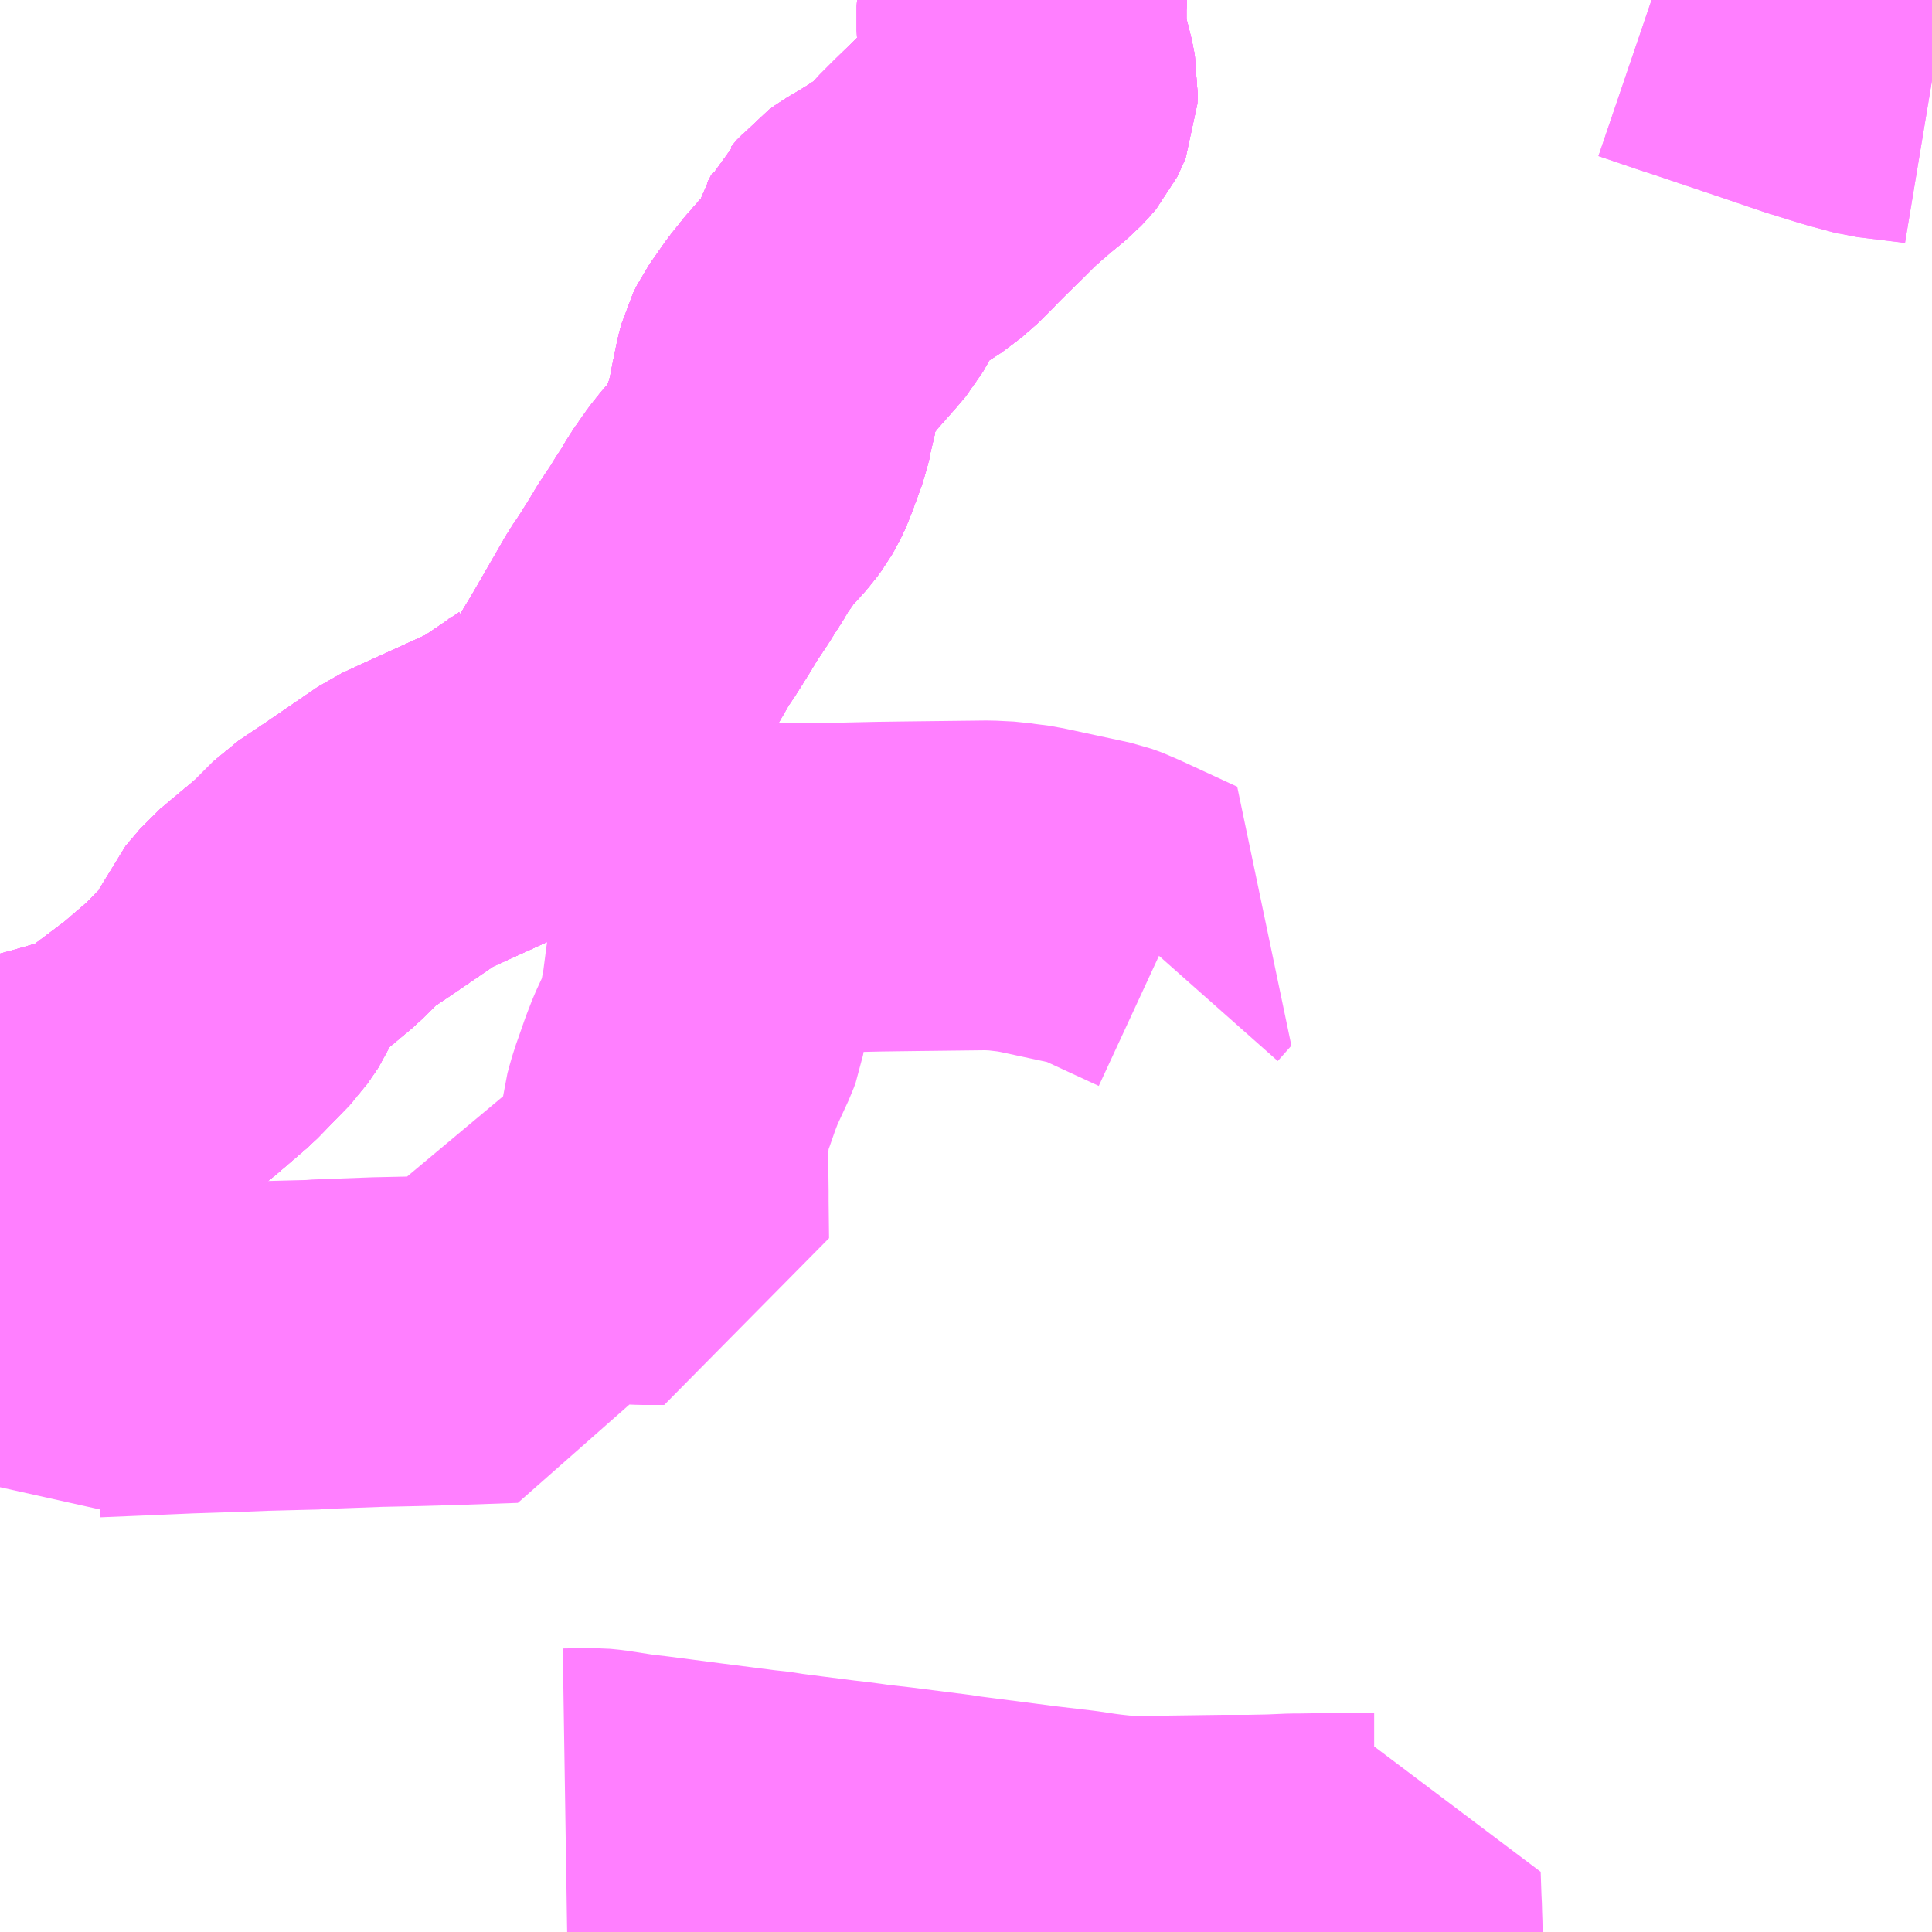 <?xml version="1.0" encoding="UTF-8"?>
<svg  xmlns="http://www.w3.org/2000/svg" xmlns:xlink="http://www.w3.org/1999/xlink" xmlns:go="http://purl.org/svgmap/profile" property="N07_001,N07_002,N07_003,N07_004,N07_005,N07_006,N07_007" viewBox="13741.699 -3480.469 4.395 4.395" go:dataArea="13741.69921875 -3480.46875 4.39453125 4.39453125" >
<globalCoordinateSystem srsName="http://purl.org/crs/84" transform="matrix(100.0,0.0,0.0,-100.0,0.0,0.0)" />
<defs>
 <g id="p0" >
  <circle cx="0.0" cy="0.0" r="3" stroke="green" stroke-width="0.75" vector-effect="non-scaling-stroke" />
 </g>
</defs>
<g fill="none" fill-rule="evenodd" stroke="#FF00FF" stroke-width="0.75" opacity="0.5" vector-effect="non-scaling-stroke" stroke-linejoin="bevel" >
<path content="1,豊鉄バス（株）,牛川金田線,32.5,28.0,28.0," xlink:title="1" d="M13741.699,-3477.735L13741.707,-3477.74L13741.721,-3477.7L13741.728,-3477.679L13741.741,-3477.643L13741.756,-3477.597L13741.773,-3477.55L13741.79,-3477.501L13741.794,-3477.488L13741.796,-3477.482L13741.8,-3477.475L13741.804,-3477.47L13741.815,-3477.462L13741.862,-3477.427L13741.888,-3477.405L13741.907,-3477.391L13741.912,-3477.392L13742.008,-3477.396L13742.101,-3477.4L13742.124,-3477.401L13742.186,-3477.403L13742.246,-3477.405L13742.297,-3477.407L13742.374,-3477.409L13742.415,-3477.41L13742.423,-3477.411L13742.558,-3477.416L13742.65,-3477.418L13742.686,-3477.419L13742.715,-3477.42L13742.721,-3477.42L13742.864,-3477.425L13742.87,-3477.462L13742.874,-3477.482L13742.878,-3477.508L13742.882,-3477.532L13742.885,-3477.552L13742.887,-3477.557L13742.89,-3477.588L13742.891,-3477.595L13742.893,-3477.61L13742.9,-3477.656L13743.011,-3477.653L13743.058,-3477.652L13743.097,-3477.65L13743.113,-3477.65L13743.16,-3477.648L13743.21,-3477.648L13743.209,-3477.734L13743.209,-3477.758L13743.208,-3477.834L13743.209,-3477.873L13743.214,-3477.925L13743.218,-3477.939L13743.221,-3477.951L13743.23,-3477.979L13743.232,-3477.984L13743.247,-3478.027L13743.259,-3478.058L13743.289,-3478.123L13743.293,-3478.134L13743.299,-3478.168L13743.306,-3478.206L13743.307,-3478.214L13743.314,-3478.268L13743.317,-3478.286L13743.319,-3478.295L13743.32,-3478.308L13743.329,-3478.365L13743.338,-3478.432L13743.34,-3478.441L13743.342,-3478.448L13743.51,-3478.45L13743.609,-3478.45L13743.7,-3478.452L13743.775,-3478.453L13743.947,-3478.455L13743.987,-3478.453L13744.006,-3478.45L13744.019,-3478.449L13744.047,-3478.444L13744.191,-3478.413L13744.216,-3478.404L13744.222,-3478.401L13744.356,-3478.339L13744.325,-3478.304"/>
<path content="1,豊鉄バス（株）,豊橋和田辻線_01_on,8.0,0.0,0.0," xlink:title="1" d="M13744.024,-3480.469L13744.024,-3480.464L13744.023,-3480.455L13744.023,-3480.4L13744.025,-3480.374L13744.033,-3480.343L13744.034,-3480.336L13744.039,-3480.316L13744.042,-3480.306L13744.049,-3480.271L13744.048,-3480.25L13744.044,-3480.24L13744.041,-3480.234L13744.036,-3480.228L13744.021,-3480.212L13743.981,-3480.179L13743.951,-3480.153L13743.931,-3480.135L13743.902,-3480.106L13743.898,-3480.102L13743.862,-3480.067L13743.848,-3480.053L13743.829,-3480.034L13743.815,-3480.018L13743.775,-3479.983L13743.764,-3479.976L13743.735,-3479.957L13743.702,-3479.937L13743.68,-3479.924L13743.666,-3479.914L13743.653,-3479.898L13743.646,-3479.891L13743.643,-3479.885L13743.637,-3479.875L13743.635,-3479.868L13743.621,-3479.83L13743.609,-3479.809L13743.593,-3479.79L13743.556,-3479.748L13743.551,-3479.743L13743.519,-3479.703L13743.514,-3479.696L13743.484,-3479.653L13743.475,-3479.635L13743.47,-3479.616L13743.465,-3479.592L13743.456,-3479.547L13743.454,-3479.533L13743.452,-3479.527L13743.445,-3479.5L13743.437,-3479.474L13743.425,-3479.446L13743.424,-3479.44L13743.42,-3479.428L13743.41,-3479.407L13743.402,-3479.393L13743.391,-3479.378L13743.377,-3479.362L13743.359,-3479.343L13743.343,-3479.323L13743.334,-3479.311L13743.33,-3479.305L13743.311,-3479.278L13743.293,-3479.247L13743.286,-3479.237L13743.277,-3479.223L13743.27,-3479.211L13743.24,-3479.166L13743.222,-3479.136L13743.195,-3479.093L13743.187,-3479.081L13743.176,-3479.065L13743.161,-3479.039L13743.094,-3478.923L13743.057,-3478.862L13743.05,-3478.851L13743.041,-3478.836L13743.025,-3478.811L13743.014,-3478.794L13743.006,-3478.786L13742.98,-3478.791L13742.954,-3478.766L13742.873,-3478.711L13742.842,-3478.692L13742.675,-3478.616L13742.634,-3478.597L13742.52,-3478.519L13742.45,-3478.472L13742.396,-3478.418L13742.304,-3478.341L13742.271,-3478.302L13742.25,-3478.252L13742.226,-3478.217L13742.153,-3478.142L13742.082,-3478.081L13742.001,-3478.02L13741.963,-3477.992L13741.924,-3477.974L13741.853,-3477.953L13741.744,-3477.923L13741.699,-3477.913"/>
<path content="1,豊鉄バス（株）,豊橋和田辻線_02_on,8.0,17.0,17.0," xlink:title="1" d="M13744.024,-3480.469L13744.024,-3480.464L13744.023,-3480.455L13744.023,-3480.4L13744.025,-3480.374L13744.033,-3480.343L13744.034,-3480.336L13744.039,-3480.316L13744.042,-3480.306L13744.049,-3480.271L13744.048,-3480.25L13744.044,-3480.24L13744.041,-3480.234L13744.036,-3480.228L13744.021,-3480.212L13743.981,-3480.179L13743.951,-3480.153L13743.931,-3480.135L13743.902,-3480.106L13743.898,-3480.102L13743.862,-3480.067L13743.848,-3480.053L13743.829,-3480.034L13743.815,-3480.018L13743.775,-3479.983L13743.764,-3479.976L13743.735,-3479.957L13743.702,-3479.937L13743.68,-3479.924L13743.666,-3479.914L13743.653,-3479.898L13743.646,-3479.891L13743.643,-3479.885L13743.637,-3479.875L13743.635,-3479.868L13743.621,-3479.83L13743.609,-3479.809L13743.593,-3479.79L13743.556,-3479.748L13743.551,-3479.743L13743.519,-3479.703L13743.514,-3479.696L13743.484,-3479.653L13743.475,-3479.635L13743.47,-3479.616L13743.465,-3479.592L13743.456,-3479.547L13743.454,-3479.533L13743.452,-3479.527L13743.445,-3479.5L13743.437,-3479.474L13743.425,-3479.446L13743.424,-3479.44L13743.42,-3479.428L13743.41,-3479.407L13743.402,-3479.393L13743.391,-3479.378L13743.377,-3479.362L13743.359,-3479.343L13743.343,-3479.323L13743.334,-3479.311L13743.33,-3479.305L13743.311,-3479.278L13743.293,-3479.247L13743.286,-3479.237L13743.277,-3479.223L13743.27,-3479.211L13743.24,-3479.166L13743.222,-3479.136L13743.195,-3479.093L13743.187,-3479.081L13743.176,-3479.065L13743.161,-3479.039L13743.094,-3478.923L13743.057,-3478.862L13743.05,-3478.851L13743.041,-3478.836L13743.025,-3478.811L13743.014,-3478.794L13743.006,-3478.786L13742.98,-3478.791L13742.954,-3478.766L13742.873,-3478.711L13742.842,-3478.692L13742.675,-3478.616L13742.634,-3478.597L13742.52,-3478.519L13742.45,-3478.472L13742.396,-3478.418L13742.304,-3478.341L13742.271,-3478.302L13742.25,-3478.252L13742.226,-3478.217L13742.153,-3478.142L13742.082,-3478.081L13742.001,-3478.02L13741.963,-3477.992L13741.924,-3477.974L13741.853,-3477.953L13741.744,-3477.923L13741.699,-3477.913"/>
<path content="1,豊鉄バス（株）,豊橋和田辻線_03_on,5.5,5.0,5.0," xlink:title="1" d="M13746.094,-3480.286L13746.076,-3480.289L13745.969,-3480.302L13745.947,-3480.308L13745.917,-3480.316L13745.89,-3480.324L13745.858,-3480.334L13745.829,-3480.343L13745.738,-3480.374L13745.572,-3480.43L13745.553,-3480.436L13745.456,-3480.469L13745.455,-3480.469M13744.024,-3480.469L13744.024,-3480.464L13744.023,-3480.455L13744.023,-3480.4L13744.025,-3480.374L13744.033,-3480.343L13744.034,-3480.336L13744.039,-3480.316L13744.042,-3480.306L13744.049,-3480.271L13744.048,-3480.25L13744.044,-3480.24L13744.041,-3480.234L13744.036,-3480.228L13744.021,-3480.212L13743.981,-3480.179L13743.951,-3480.153L13743.931,-3480.135L13743.902,-3480.106L13743.898,-3480.102L13743.862,-3480.067L13743.848,-3480.053L13743.829,-3480.034L13743.815,-3480.018L13743.775,-3479.983L13743.764,-3479.976L13743.735,-3479.957L13743.702,-3479.937L13743.68,-3479.924L13743.666,-3479.914L13743.653,-3479.898L13743.646,-3479.891L13743.643,-3479.885L13743.637,-3479.875L13743.635,-3479.868L13743.621,-3479.83L13743.609,-3479.809L13743.593,-3479.79L13743.556,-3479.748L13743.551,-3479.743L13743.519,-3479.703L13743.514,-3479.696L13743.484,-3479.653L13743.475,-3479.635L13743.47,-3479.616L13743.465,-3479.592L13743.456,-3479.547L13743.454,-3479.533L13743.452,-3479.527L13743.445,-3479.5L13743.437,-3479.474L13743.425,-3479.446L13743.424,-3479.44L13743.42,-3479.428L13743.41,-3479.407L13743.402,-3479.393L13743.391,-3479.378L13743.377,-3479.362L13743.359,-3479.343L13743.343,-3479.323L13743.334,-3479.311L13743.33,-3479.305L13743.311,-3479.278L13743.293,-3479.247L13743.286,-3479.237L13743.277,-3479.223L13743.27,-3479.211L13743.24,-3479.166L13743.222,-3479.136L13743.195,-3479.093L13743.187,-3479.081L13743.176,-3479.065L13743.161,-3479.039L13743.094,-3478.923L13743.057,-3478.862L13743.05,-3478.851L13743.041,-3478.836L13743.025,-3478.811L13743.014,-3478.794L13743.006,-3478.786L13742.98,-3478.791L13742.954,-3478.766L13742.873,-3478.711L13742.842,-3478.692L13742.675,-3478.616L13742.634,-3478.597L13742.52,-3478.519L13742.45,-3478.472L13742.396,-3478.418L13742.304,-3478.341L13742.271,-3478.302L13742.25,-3478.252L13742.226,-3478.217L13742.153,-3478.142L13742.082,-3478.081L13742.001,-3478.02L13741.963,-3477.992L13741.924,-3477.974L13741.853,-3477.953L13741.744,-3477.923L13741.699,-3477.913"/>
<path content="1,豊鉄バス（株）,豊橋和田辻線_04_on,5.5,5.0,5.0," xlink:title="1" d="M13746.094,-3480.286L13746.076,-3480.289L13745.969,-3480.302L13745.947,-3480.308L13745.917,-3480.316L13745.89,-3480.324L13745.858,-3480.334L13745.829,-3480.343L13745.738,-3480.374L13745.572,-3480.43L13745.553,-3480.436L13745.456,-3480.469L13745.455,-3480.469M13744.024,-3480.469L13744.024,-3480.464L13744.023,-3480.455L13744.023,-3480.4L13744.025,-3480.374L13744.033,-3480.343L13744.034,-3480.336L13744.039,-3480.316L13744.042,-3480.306L13744.049,-3480.271L13744.048,-3480.25L13744.044,-3480.24L13744.041,-3480.234L13744.036,-3480.228L13744.021,-3480.212L13743.981,-3480.179L13743.951,-3480.153L13743.931,-3480.135L13743.902,-3480.106L13743.898,-3480.102L13743.862,-3480.067L13743.848,-3480.053L13743.829,-3480.034L13743.815,-3480.018L13743.775,-3479.983L13743.764,-3479.976L13743.735,-3479.957L13743.702,-3479.937L13743.68,-3479.924L13743.666,-3479.914L13743.653,-3479.898L13743.646,-3479.891L13743.643,-3479.885L13743.637,-3479.875L13743.635,-3479.868L13743.621,-3479.83L13743.609,-3479.809L13743.593,-3479.79L13743.556,-3479.748L13743.551,-3479.743L13743.519,-3479.703L13743.514,-3479.696L13743.484,-3479.653L13743.475,-3479.635L13743.47,-3479.616L13743.465,-3479.592L13743.456,-3479.547L13743.454,-3479.533L13743.452,-3479.527L13743.445,-3479.5L13743.437,-3479.474L13743.425,-3479.446L13743.424,-3479.44L13743.42,-3479.428L13743.41,-3479.407L13743.402,-3479.393L13743.391,-3479.378L13743.377,-3479.362L13743.359,-3479.343L13743.343,-3479.323L13743.334,-3479.311L13743.33,-3479.305L13743.311,-3479.278L13743.293,-3479.247L13743.286,-3479.237L13743.277,-3479.223L13743.27,-3479.211L13743.24,-3479.166L13743.222,-3479.136L13743.195,-3479.093L13743.187,-3479.081L13743.176,-3479.065L13743.161,-3479.039L13743.094,-3478.923L13743.057,-3478.862L13743.05,-3478.851L13743.041,-3478.836L13743.025,-3478.811L13743.014,-3478.794L13743.006,-3478.786L13742.98,-3478.791L13742.954,-3478.766L13742.873,-3478.711L13742.842,-3478.692L13742.675,-3478.616L13742.634,-3478.597L13742.52,-3478.519L13742.45,-3478.472L13742.396,-3478.418L13742.304,-3478.341L13742.271,-3478.302L13742.25,-3478.252L13742.226,-3478.217L13742.153,-3478.142L13742.082,-3478.081L13742.001,-3478.02L13741.963,-3477.992L13741.924,-3477.974L13741.853,-3477.953L13741.744,-3477.923L13741.699,-3477.913"/>
<path content="1,豊鉄バス（株）,豊橋和田辻線_05_on,5.0,4.5,4.5," xlink:title="1" d="M13744.024,-3480.469L13744.024,-3480.464L13744.023,-3480.455L13744.023,-3480.4L13744.025,-3480.374L13744.033,-3480.343L13744.034,-3480.336L13744.039,-3480.316L13744.042,-3480.306L13744.049,-3480.271L13744.048,-3480.25L13744.044,-3480.24L13744.041,-3480.234L13744.036,-3480.228L13744.021,-3480.212L13743.981,-3480.179L13743.951,-3480.153L13743.931,-3480.135L13743.902,-3480.106L13743.898,-3480.102L13743.862,-3480.067L13743.848,-3480.053L13743.829,-3480.034L13743.815,-3480.018L13743.775,-3479.983L13743.764,-3479.976L13743.735,-3479.957L13743.702,-3479.937L13743.68,-3479.924L13743.666,-3479.914L13743.653,-3479.898L13743.646,-3479.891L13743.643,-3479.885L13743.637,-3479.875L13743.635,-3479.868L13743.621,-3479.83L13743.609,-3479.809L13743.593,-3479.79L13743.556,-3479.748L13743.551,-3479.743L13743.519,-3479.703L13743.514,-3479.696L13743.484,-3479.653L13743.475,-3479.635L13743.47,-3479.616L13743.465,-3479.592L13743.456,-3479.547L13743.454,-3479.533L13743.452,-3479.527L13743.445,-3479.5L13743.437,-3479.474L13743.425,-3479.446L13743.424,-3479.44L13743.42,-3479.428L13743.41,-3479.407L13743.402,-3479.393L13743.391,-3479.378L13743.377,-3479.362L13743.359,-3479.343L13743.343,-3479.323L13743.334,-3479.311L13743.33,-3479.305L13743.311,-3479.278L13743.293,-3479.247L13743.286,-3479.237L13743.277,-3479.223L13743.27,-3479.211L13743.24,-3479.166L13743.222,-3479.136L13743.195,-3479.093L13743.187,-3479.081L13743.176,-3479.065L13743.161,-3479.039L13743.094,-3478.923L13743.057,-3478.862L13743.05,-3478.851L13743.041,-3478.836L13743.025,-3478.811L13743.014,-3478.794L13743.006,-3478.786L13742.98,-3478.791L13742.954,-3478.766L13742.873,-3478.711L13742.842,-3478.692L13742.675,-3478.616L13742.634,-3478.597L13742.52,-3478.519L13742.45,-3478.472L13742.396,-3478.418L13742.304,-3478.341L13742.271,-3478.302L13742.25,-3478.252L13742.226,-3478.217L13742.153,-3478.142L13742.082,-3478.081L13742.001,-3478.02L13741.963,-3477.992L13741.924,-3477.974L13741.853,-3477.953L13741.744,-3477.923L13741.699,-3477.913"/>
<path content="1,豊鉄バス（株）,豊橋和田辻線_06_on,5.0,4.5,4.5," xlink:title="1" d="M13744.024,-3480.469L13744.024,-3480.464L13744.023,-3480.455L13744.023,-3480.4L13744.025,-3480.374L13744.033,-3480.343L13744.034,-3480.336L13744.039,-3480.316L13744.042,-3480.306L13744.049,-3480.271L13744.048,-3480.25L13744.044,-3480.24L13744.041,-3480.234L13744.036,-3480.228L13744.021,-3480.212L13743.981,-3480.179L13743.951,-3480.153L13743.931,-3480.135L13743.902,-3480.106L13743.898,-3480.102L13743.862,-3480.067L13743.848,-3480.053L13743.829,-3480.034L13743.815,-3480.018L13743.775,-3479.983L13743.764,-3479.976L13743.735,-3479.957L13743.702,-3479.937L13743.68,-3479.924L13743.666,-3479.914L13743.653,-3479.898L13743.646,-3479.891L13743.643,-3479.885L13743.637,-3479.875L13743.635,-3479.868L13743.621,-3479.83L13743.609,-3479.809L13743.593,-3479.79L13743.556,-3479.748L13743.551,-3479.743L13743.519,-3479.703L13743.514,-3479.696L13743.484,-3479.653L13743.475,-3479.635L13743.47,-3479.616L13743.465,-3479.592L13743.456,-3479.547L13743.454,-3479.533L13743.452,-3479.527L13743.445,-3479.5L13743.437,-3479.474L13743.425,-3479.446L13743.424,-3479.44L13743.42,-3479.428L13743.41,-3479.407L13743.402,-3479.393L13743.391,-3479.378L13743.377,-3479.362L13743.359,-3479.343L13743.343,-3479.323L13743.334,-3479.311L13743.33,-3479.305L13743.311,-3479.278L13743.293,-3479.247L13743.286,-3479.237L13743.277,-3479.223L13743.27,-3479.211L13743.24,-3479.166L13743.222,-3479.136L13743.195,-3479.093L13743.187,-3479.081L13743.176,-3479.065L13743.161,-3479.039L13743.094,-3478.923L13743.057,-3478.862L13743.05,-3478.851L13743.041,-3478.836L13743.025,-3478.811L13743.014,-3478.794L13743.006,-3478.786L13742.98,-3478.791L13742.954,-3478.766L13742.873,-3478.711L13742.842,-3478.692L13742.675,-3478.616L13742.634,-3478.597L13742.52,-3478.519L13742.45,-3478.472L13742.396,-3478.418L13742.304,-3478.341L13742.271,-3478.302L13742.25,-3478.252L13742.226,-3478.217L13742.153,-3478.142L13742.082,-3478.081L13742.001,-3478.02L13741.963,-3477.992L13741.924,-3477.974L13741.853,-3477.953L13741.744,-3477.923L13741.699,-3477.913"/>
<path content="1,豊鉄バス（株）,飯村岩崎線_02_on,30.0,28.0,28.0," xlink:title="1" d="M13744.833,-3476.074L13744.833,-3476.086L13744.832,-3476.114L13744.832,-3476.121L13744.831,-3476.14L13744.829,-3476.198L13744.825,-3476.197L13744.718,-3476.197L13744.654,-3476.196L13744.64,-3476.196L13744.593,-3476.194L13744.541,-3476.193L13744.531,-3476.193L13744.502,-3476.193L13744.484,-3476.193L13744.34,-3476.191L13744.329,-3476.191L13744.275,-3476.191L13744.243,-3476.192L13744.206,-3476.196L13744.183,-3476.199L13744.143,-3476.205L13744.058,-3476.215L13744.05,-3476.216L13743.911,-3476.234L13743.872,-3476.239L13743.861,-3476.241L13743.727,-3476.258L13743.674,-3476.264L13743.653,-3476.267L13743.63,-3476.27L13743.596,-3476.274L13743.525,-3476.283L13743.471,-3476.29L13743.446,-3476.294L13743.418,-3476.297L13743.293,-3476.313L13743.17,-3476.329L13743.135,-3476.333L13743.07,-3476.343L13743.05,-3476.345L13742.985,-3476.344"/>
</g>
</svg>
